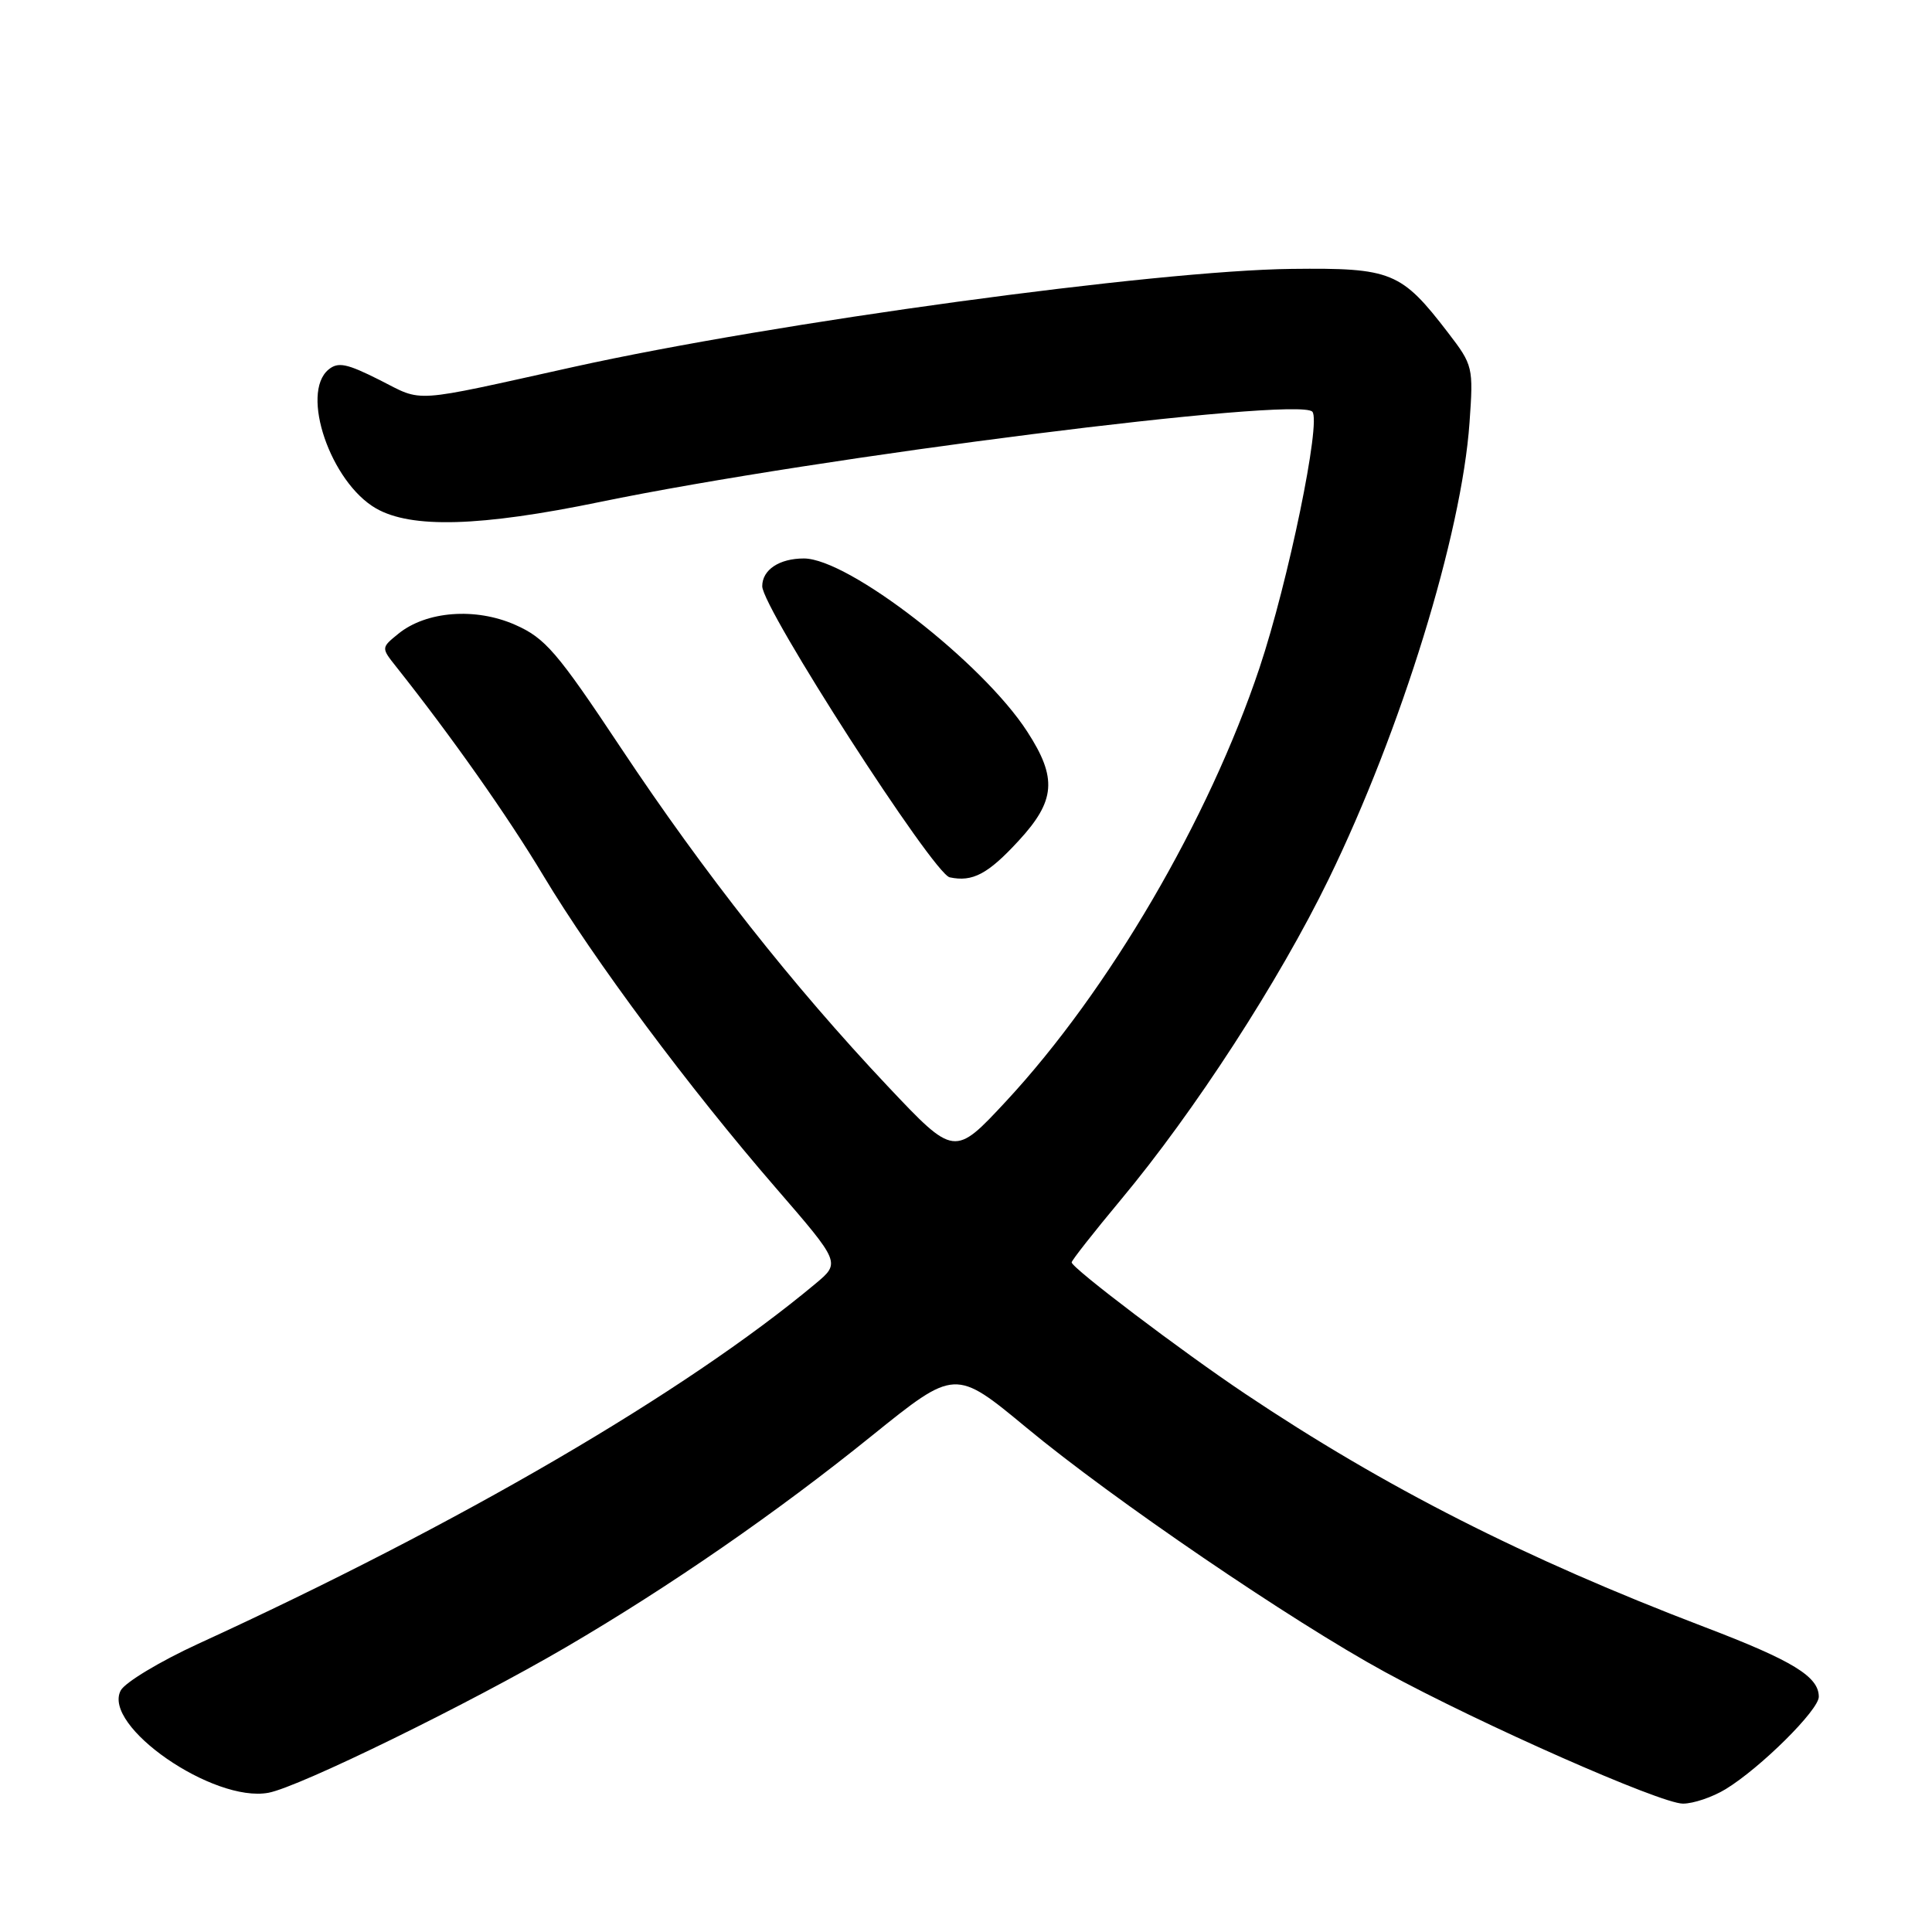 <?xml version="1.0" encoding="UTF-8" standalone="no"?>
<!DOCTYPE svg PUBLIC "-//W3C//DTD SVG 1.1//EN" "http://www.w3.org/Graphics/SVG/1.1/DTD/svg11.dtd" >
<svg xmlns="http://www.w3.org/2000/svg" xmlns:xlink="http://www.w3.org/1999/xlink" version="1.1" viewBox="0 0 256 256">
 <g >
 <path fill="currentColor"
d=" M 228.66 237.07 C 233.27 234.26 241.00 226.59 241.00 224.83 C 241.00 222.16 237.56 220.05 225.89 215.60 C 202.04 206.50 183.53 197.10 165.00 184.69 C 156.60 179.07 142.00 168.01 142.00 167.27 C 142.00 167.01 144.94 163.27 148.53 158.96 C 158.27 147.28 169.47 130.01 176.05 116.50 C 185.67 96.76 193.68 70.82 194.72 55.99 C 195.24 48.65 195.18 48.39 191.88 44.09 C 185.67 36.00 184.40 35.48 171.16 35.63 C 153.18 35.83 102.61 42.73 76.00 48.62 C 54.16 53.46 56.17 53.32 50.32 50.36 C 45.97 48.17 44.80 47.92 43.53 48.97 C 39.76 52.10 43.81 63.91 49.83 67.37 C 54.51 70.05 63.63 69.79 79.51 66.51 C 108.40 60.55 171.96 52.50 173.89 54.55 C 175.09 55.82 170.71 77.07 166.89 88.50 C 160.17 108.59 146.93 131.24 133.33 145.90 C 126.46 153.29 126.46 153.29 117.60 143.90 C 105.02 130.55 93.33 115.73 82.30 99.14 C 73.82 86.38 72.25 84.55 68.26 82.79 C 63.01 80.47 56.49 80.97 52.79 83.97 C 50.50 85.83 50.50 85.83 52.50 88.35 C 59.78 97.52 67.27 108.14 72.00 116.03 C 78.73 127.24 91.29 144.11 102.78 157.38 C 111.38 167.32 111.38 167.32 108.05 170.10 C 90.83 184.48 60.93 201.92 26.27 217.81 C 21.20 220.14 16.58 222.92 16.00 223.99 C 13.49 228.68 28.28 238.92 35.58 237.55 C 39.65 236.79 62.15 225.77 75.00 218.26 C 88.76 210.21 102.94 200.41 115.53 190.24 C 126.56 181.35 126.56 181.35 136.03 189.19 C 147.45 198.66 171.14 214.80 183.50 221.54 C 196.21 228.47 220.03 238.99 223.00 238.99 C 224.38 238.99 226.92 238.13 228.66 237.07 Z  M 134.97 111.41 C 139.87 106.10 140.11 103.10 136.12 96.95 C 130.20 87.78 112.42 74.00 106.52 74.00 C 103.26 74.00 101.00 75.50 101.00 77.68 C 101.00 80.58 123.67 115.78 125.84 116.25 C 128.87 116.90 130.91 115.82 134.97 111.41 Z "/>
</g>
</svg>
